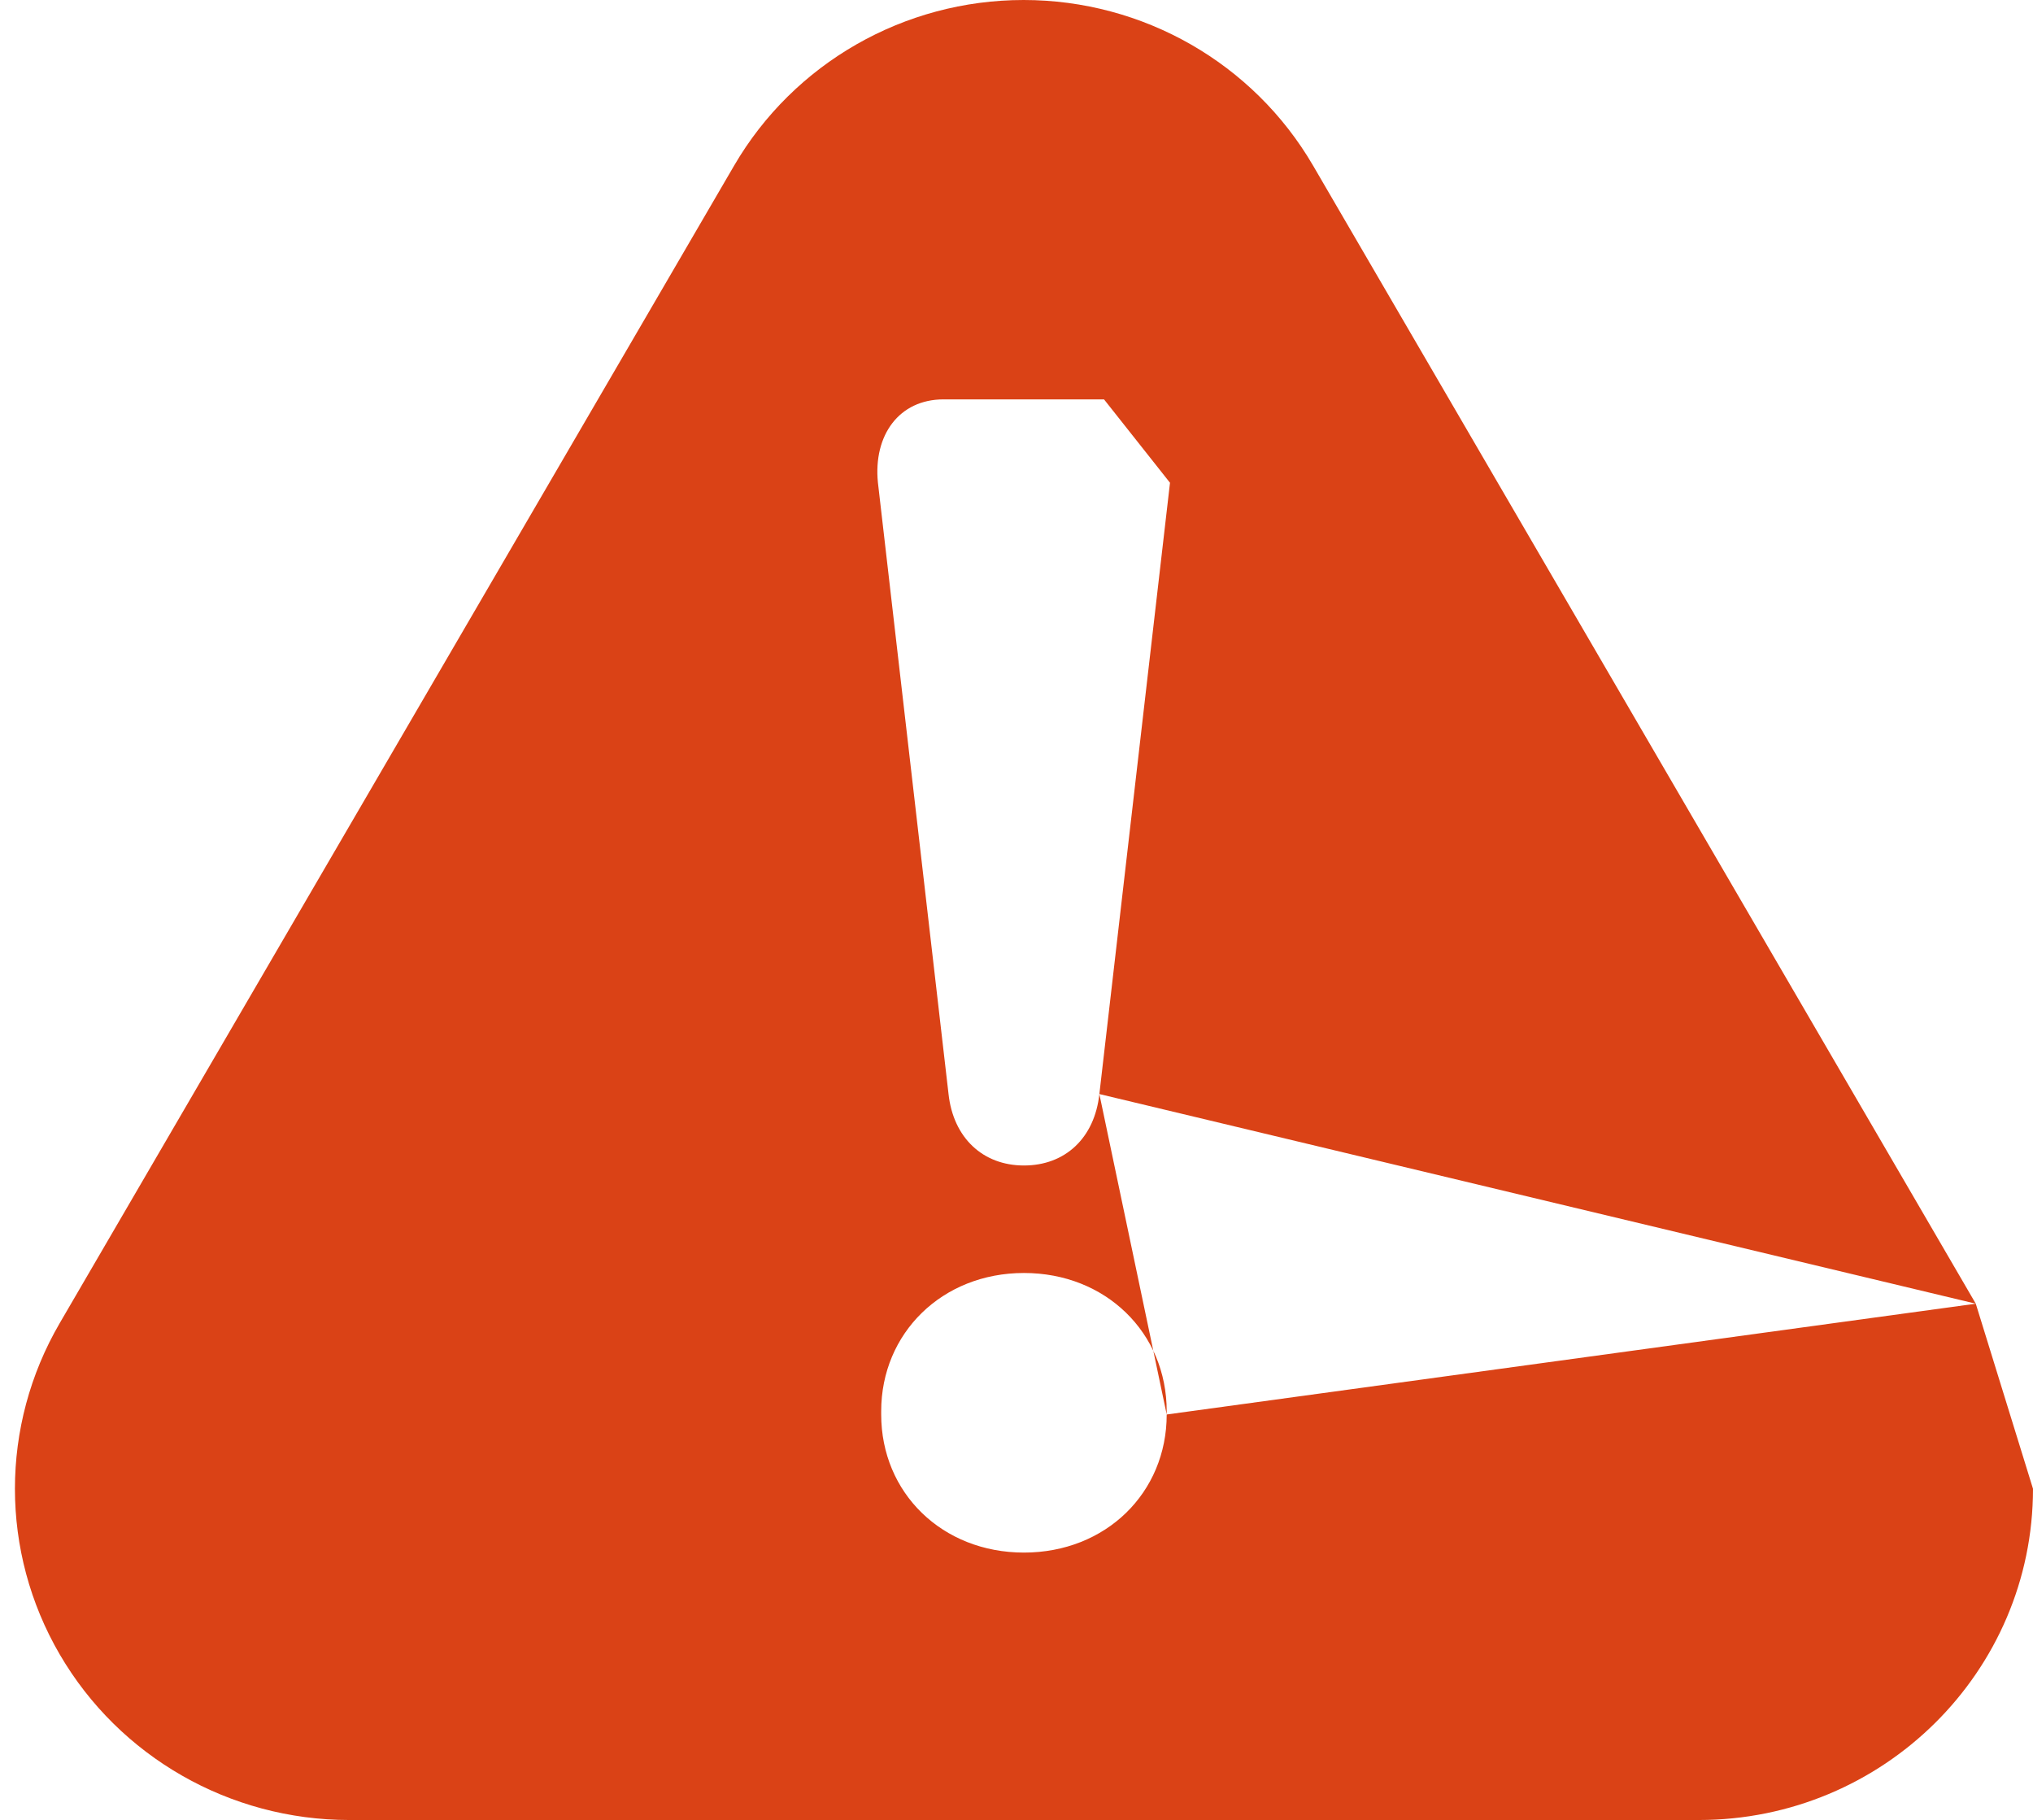 <?xml version="1.0" encoding="utf-8"?>
<svg version="1.1" xmlns="http://www.w3.org/2000/svg" xmlns:xlink="http://www.w3.org/1999/xlink" height="16" width="17.873">
  <defs>
    <path id="path-1" opacity="1" fill-rule="evenodd" d="M17.37,11.461 L11.544,1.456 C11.019,0.555 10.049,0 8.999,0 C7.949,0 6.979,0.555 6.454,1.456 L0.525,11.632 C0,12.533 0,13.643 0.525,14.544 C1.05,15.445 2.02,16 3.07,16 L14.934,16 C16.557,16 17.873,14.696 17.873,13.088 L17.37,11.461 L9.665,9.618 L10.286,4.244 L9.706,3.511 L8.295,3.511 C7.904,3.511 7.677,3.826 7.718,4.241 L8.339,9.618 C8.381,10.002 8.64,10.246 9.002,10.246 C9.364,10.246 9.623,10.005 9.665,9.618 L10.257,12.435 C10.257,13.123 9.722,13.649 9.002,13.649 C8.282,13.649 7.747,13.123 7.747,12.435 L7.747,12.406 C7.747,11.721 8.282,11.191 9.002,11.191 C9.722,11.191 10.257,11.718 10.257,12.406 L10.257,12.435 L17.37,11.461Z"/>
  </defs>
  <g opacity="1">
    <use xlink:href="#path-1" fill="rgb(218,66,22)" fill-opacity="1"/>
  </g>
</svg>